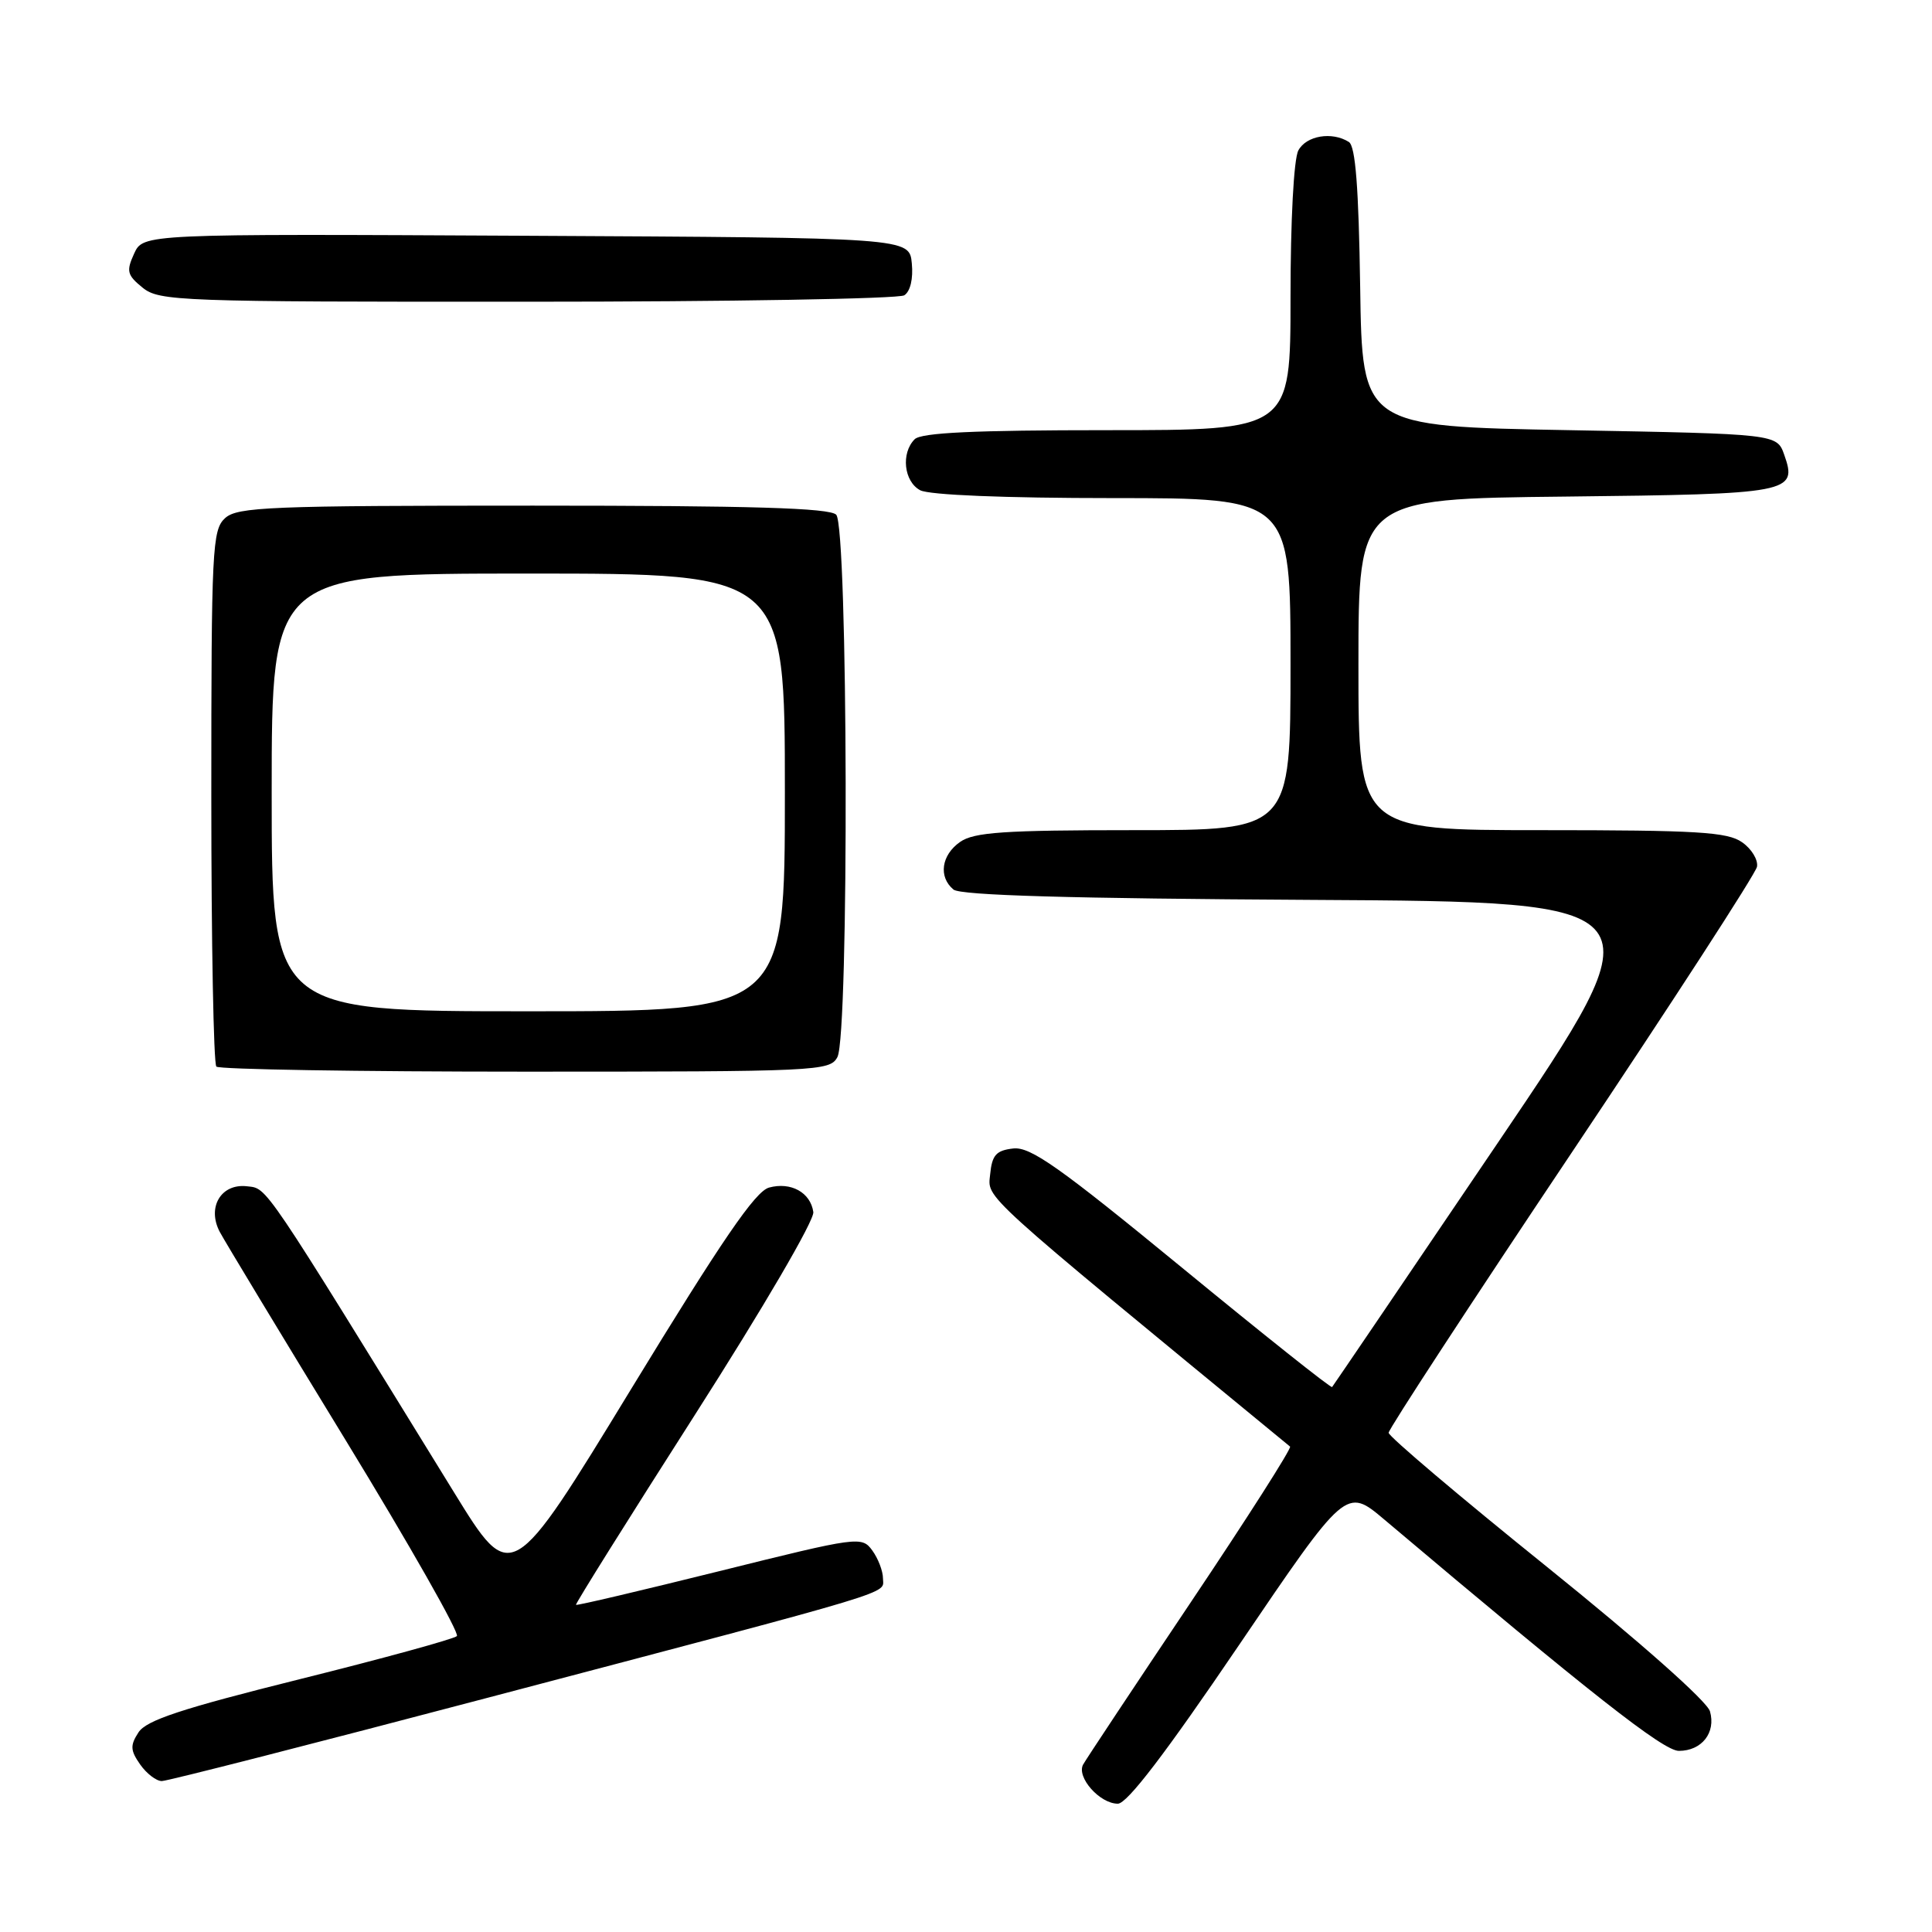 <?xml version="1.0" encoding="UTF-8" standalone="no"?>
<!DOCTYPE svg PUBLIC "-//W3C//DTD SVG 1.1//EN" "http://www.w3.org/Graphics/SVG/1.1/DTD/svg11.dtd" >
<svg xmlns="http://www.w3.org/2000/svg" xmlns:xlink="http://www.w3.org/1999/xlink" version="1.1" viewBox="0 0 256 256">
 <g >
 <path fill="currentColor"
d=" M 164.14 218.03 C 178.36 197.07 178.36 197.07 183.43 201.35 C 210.87 224.51 220.41 232.00 222.46 232.00 C 225.49 232.00 227.39 229.59 226.58 226.76 C 226.20 225.43 217.33 217.57 204.97 207.61 C 193.43 198.32 184.00 190.33 184.00 189.85 C 184.00 189.37 194.91 172.67 208.25 152.74 C 221.59 132.81 232.64 115.76 232.81 114.85 C 232.98 113.94 232.09 112.47 230.83 111.60 C 228.90 110.24 224.89 110.00 204.28 110.00 C 180.00 110.00 180.00 110.00 180.00 88.05 C 180.00 66.09 180.00 66.09 207.45 65.80 C 237.34 65.47 238.20 65.31 236.42 60.26 C 235.45 57.50 235.45 57.50 207.98 57.00 C 180.50 56.50 180.50 56.50 180.23 38.04 C 180.03 24.81 179.61 19.37 178.73 18.81 C 176.50 17.40 173.09 17.97 172.04 19.93 C 171.43 21.06 171.00 29.24 171.00 39.43 C 171.00 57.00 171.00 57.00 146.70 57.00 C 129.13 57.00 122.07 57.33 121.20 58.20 C 119.36 60.04 119.77 63.81 121.93 64.96 C 123.11 65.59 133.10 66.00 147.43 66.00 C 171.00 66.00 171.00 66.00 171.00 88.00 C 171.00 110.00 171.00 110.00 150.22 110.00 C 133.04 110.00 129.06 110.27 127.22 111.56 C 124.73 113.30 124.32 116.19 126.34 117.87 C 127.27 118.64 141.80 119.06 173.88 119.24 C 220.08 119.50 220.08 119.50 198.42 151.50 C 186.51 169.10 176.65 183.63 176.51 183.79 C 176.36 183.96 167.42 176.84 156.63 167.98 C 140.33 154.60 136.54 151.92 134.25 152.18 C 131.99 152.44 131.45 153.05 131.20 155.61 C 130.88 158.88 129.38 157.51 170.94 191.68 C 171.18 191.88 165.27 201.15 157.81 212.27 C 150.35 223.40 143.92 233.09 143.52 233.81 C 142.61 235.48 145.72 239.00 148.12 239.00 C 149.35 239.00 154.44 232.33 164.14 218.03 Z  M 64.63 224.96 C 120.08 210.35 117.00 211.28 117.00 209.16 C 117.00 208.18 116.36 206.51 115.58 205.44 C 114.19 203.54 113.75 203.60 95.34 208.18 C 84.99 210.75 76.43 212.77 76.32 212.65 C 76.20 212.54 83.30 201.21 92.08 187.47 C 101.15 173.28 107.93 161.68 107.77 160.60 C 107.40 158.01 104.80 156.57 101.90 157.36 C 100.08 157.86 95.68 164.29 83.63 184.05 C 67.76 210.08 67.76 210.08 60.19 197.79 C 34.58 156.21 35.47 157.51 32.74 157.19 C 29.29 156.78 27.39 159.98 29.13 163.25 C 29.79 164.49 37.28 176.89 45.78 190.80 C 54.28 204.72 60.92 216.41 60.54 216.79 C 60.16 217.17 50.81 219.74 39.76 222.49 C 24.04 226.41 19.39 227.94 18.35 229.55 C 17.23 231.27 17.27 231.94 18.57 233.80 C 19.42 235.01 20.71 236.00 21.44 236.00 C 22.17 236.00 41.61 231.03 64.63 224.96 Z  M 110.96 140.07 C 112.52 137.15 112.37 69.77 110.80 68.20 C 109.91 67.31 99.61 67.00 70.63 67.00 C 35.77 67.00 31.46 67.17 29.83 68.65 C 28.12 70.20 28.00 72.68 28.00 105.49 C 28.00 124.84 28.30 140.97 28.67 141.33 C 29.03 141.70 47.47 142.00 69.63 142.00 C 108.45 142.00 109.97 141.93 110.96 140.07 Z  M 119.82 39.13 C 120.62 38.62 121.02 36.94 120.82 34.90 C 120.50 31.50 120.50 31.50 69.73 31.24 C 18.97 30.98 18.97 30.98 17.77 33.61 C 16.71 35.93 16.84 36.45 18.90 38.12 C 21.10 39.90 23.71 40.00 69.86 39.98 C 96.61 39.98 119.10 39.59 119.82 39.13 Z  M 36.00 105.00 C 36.00 76.00 36.00 76.00 70.00 76.00 C 104.00 76.00 104.00 76.00 104.00 105.00 C 104.00 134.00 104.00 134.00 70.00 134.00 C 36.00 134.00 36.00 134.00 36.00 105.00 Z "/>
</g>
</svg>